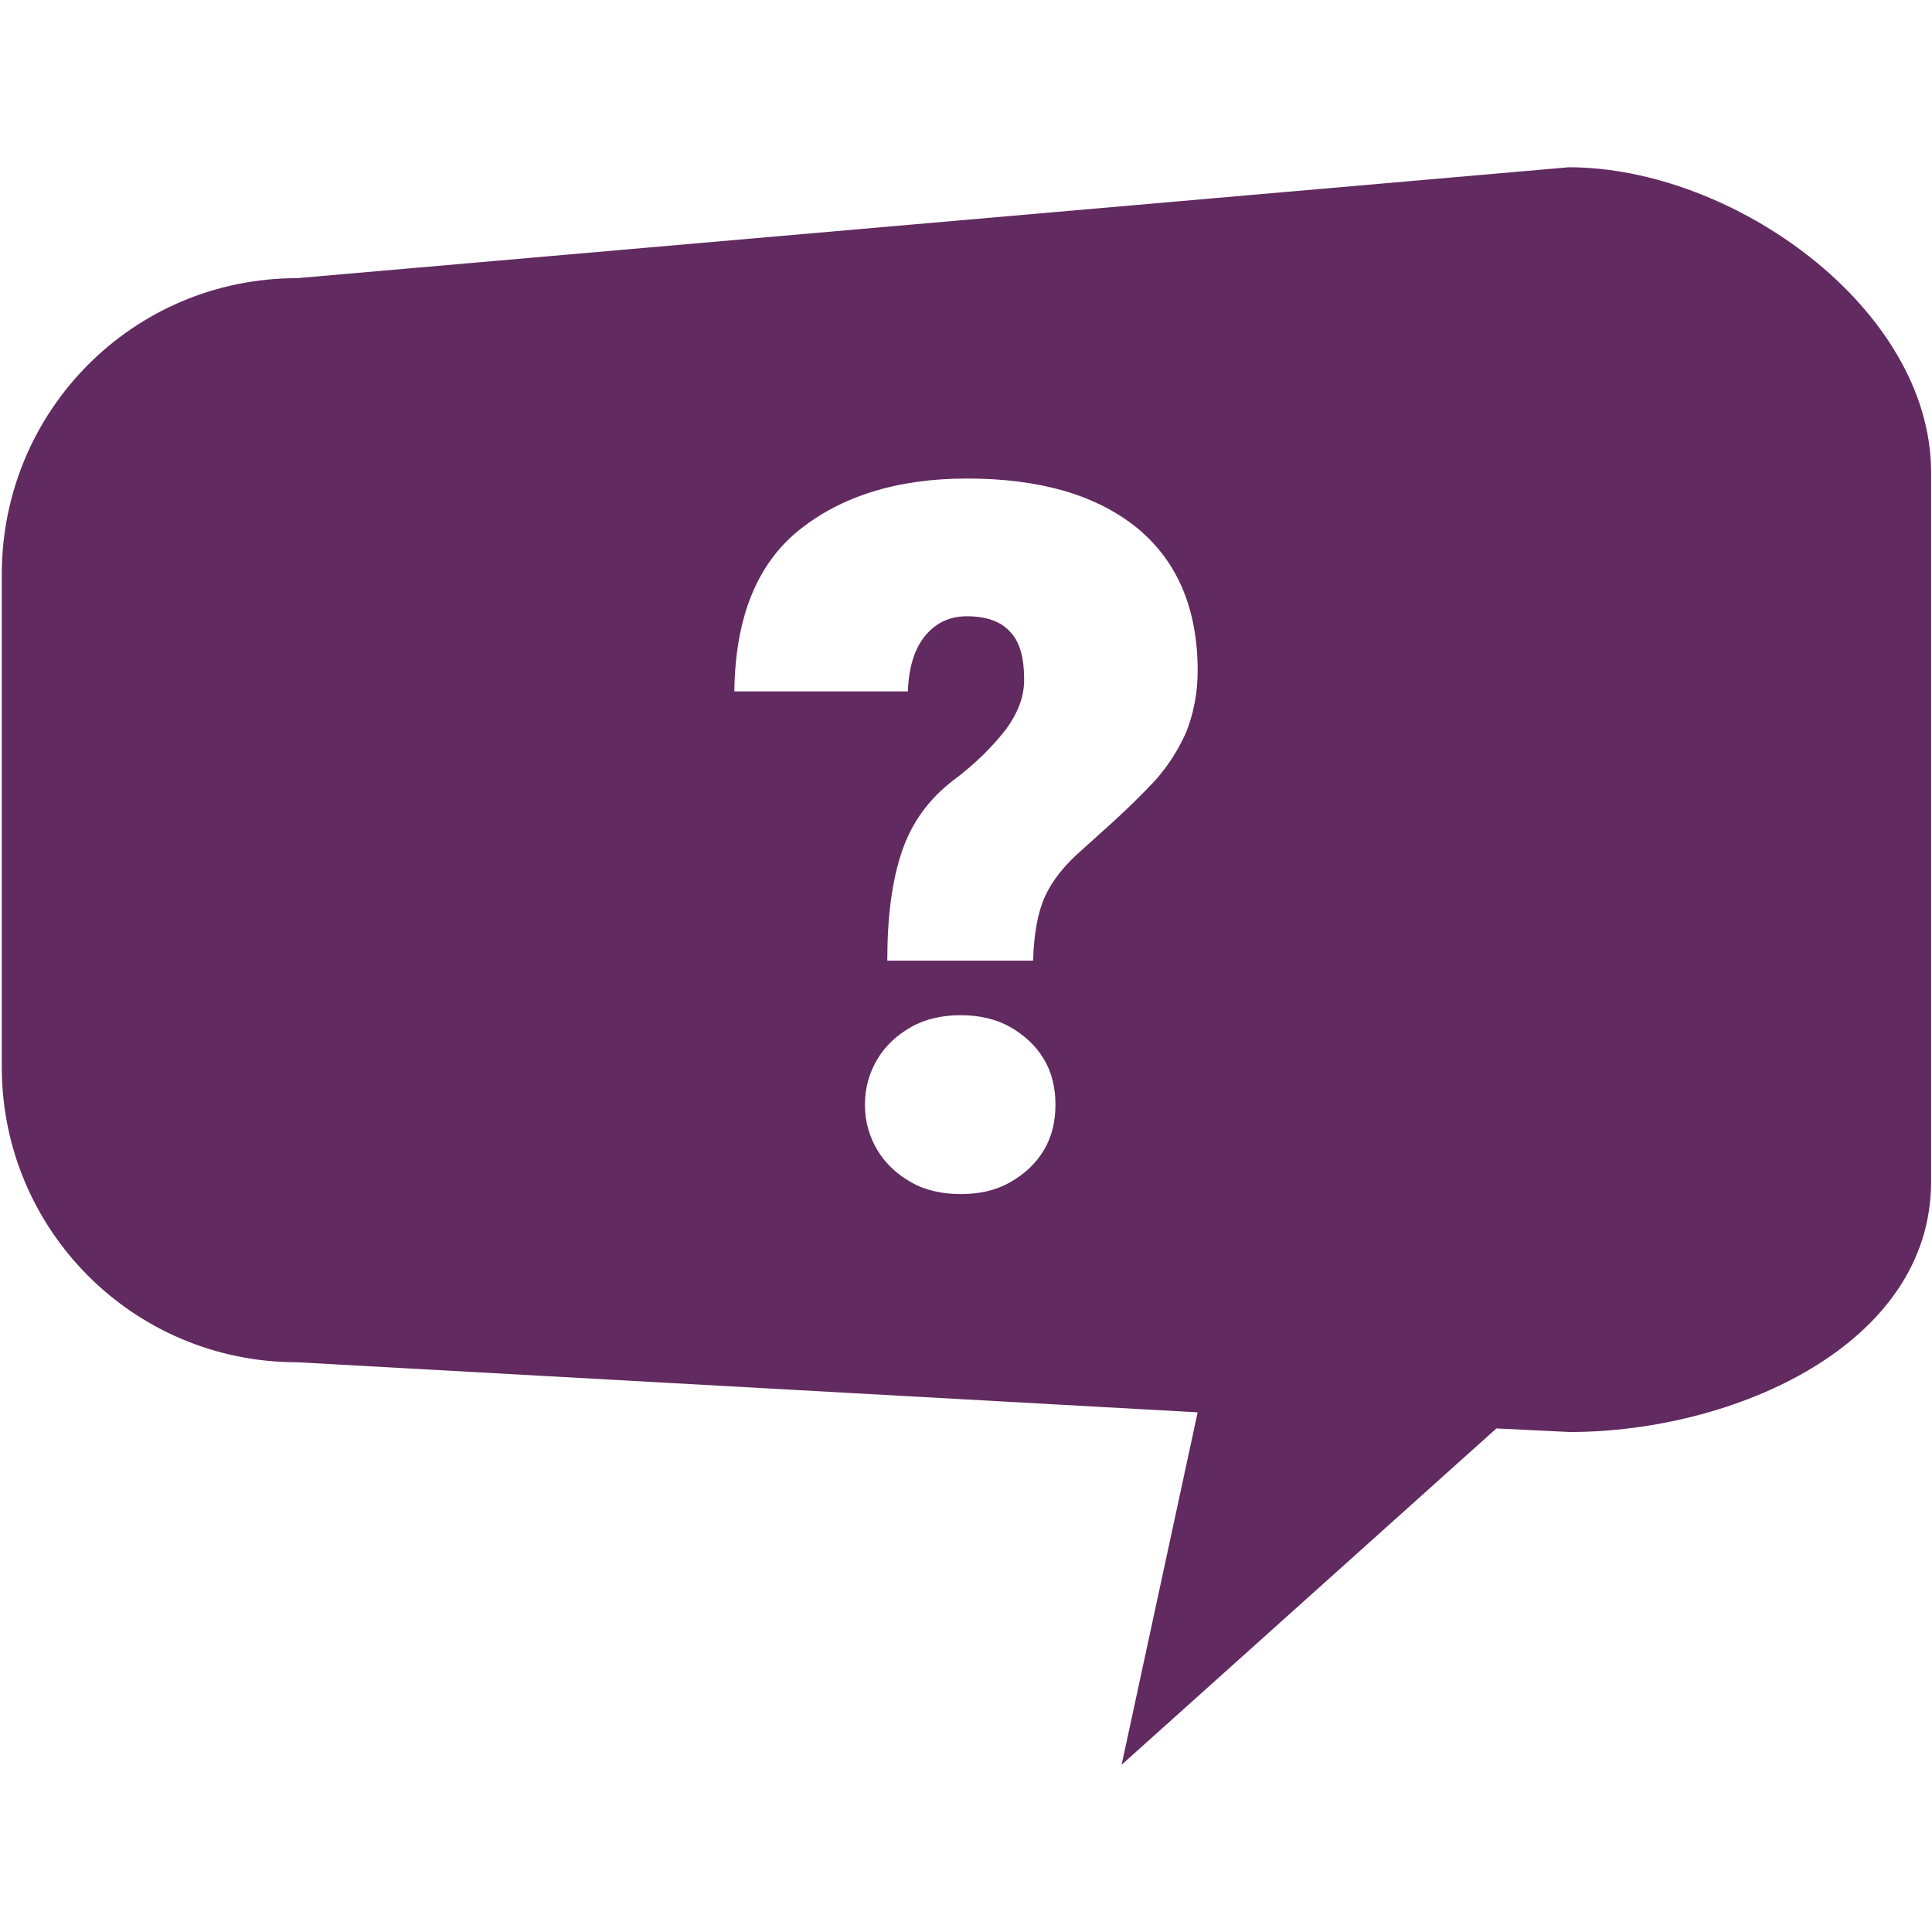 <?xml version="1.0" encoding="utf-8"?>
<!-- Generator: Adobe Illustrator 21.1.0, SVG Export Plug-In . SVG Version: 6.00 Build 0)  -->
<svg version="1.1" id="Layer_1" xmlns="http://www.w3.org/2000/svg" xmlns:xlink="http://www.w3.org/1999/xlink" x="0px" y="0px"
	 viewBox="0 0 216 216" style="enable-background:new 0 0 216 216;" xml:space="preserve">
<path style="fill:#612A60;" d="M175.4,18.7L33.2,31.1c-18.3,0-33,14.8-33,33.1v55.1c0,18.2,14.7,33,33,33l100.7,5.6l-8.5,39.4
	l41.9-37.6l8.2,0.4c18.3,0,40.4-9.7,40.4-28V52.7C215.8,34.4,193.7,18.7,175.4,18.7z M116.7,128.6c-0.9,1.5-2.2,2.7-3.8,3.6
	c-1.6,0.9-3.4,1.3-5.5,1.3c-2,0-3.9-0.4-5.5-1.3c-1.6-0.9-2.9-2.1-3.8-3.6c-0.9-1.5-1.4-3.2-1.4-5.1c0-1.9,0.5-3.6,1.4-5.1
	c0.9-1.5,2.2-2.7,3.8-3.6c1.6-0.9,3.5-1.3,5.5-1.3c2,0,3.9,0.4,5.5,1.3c1.6,0.9,2.9,2.1,3.8,3.6c0.9,1.5,1.3,3.2,1.3,5.1
	C118,125.4,117.6,127.1,116.7,128.6z M132.6,81.9c-0.9,2-2,3.7-3.4,5.3c-1.4,1.5-3.4,3.5-6,5.8l-2.1,1.9c-2.1,1.8-3.5,3.6-4.3,5.4
	c-0.8,1.8-1.2,4.1-1.3,7.1H99.2c0-4.8,0.5-8.8,1.6-12.1c1.1-3.3,3-5.9,5.7-8c2.7-2,4.6-4,6-5.8c1.3-1.8,2-3.6,2-5.5
	c0-2.5-0.5-4.3-1.6-5.4c-1-1.1-2.6-1.7-4.8-1.7c-1.9,0-3.4,0.7-4.6,2.1c-1.2,1.4-1.9,3.5-2,6.3H82.1c0.1-8.2,2.5-14.2,7.2-18
	c4.7-3.8,11-5.8,18.8-5.8c8.1,0,14.4,1.8,19,5.5c4.5,3.7,6.8,9,6.8,16C133.9,77.6,133.4,79.9,132.6,81.9z"/>
</svg>

